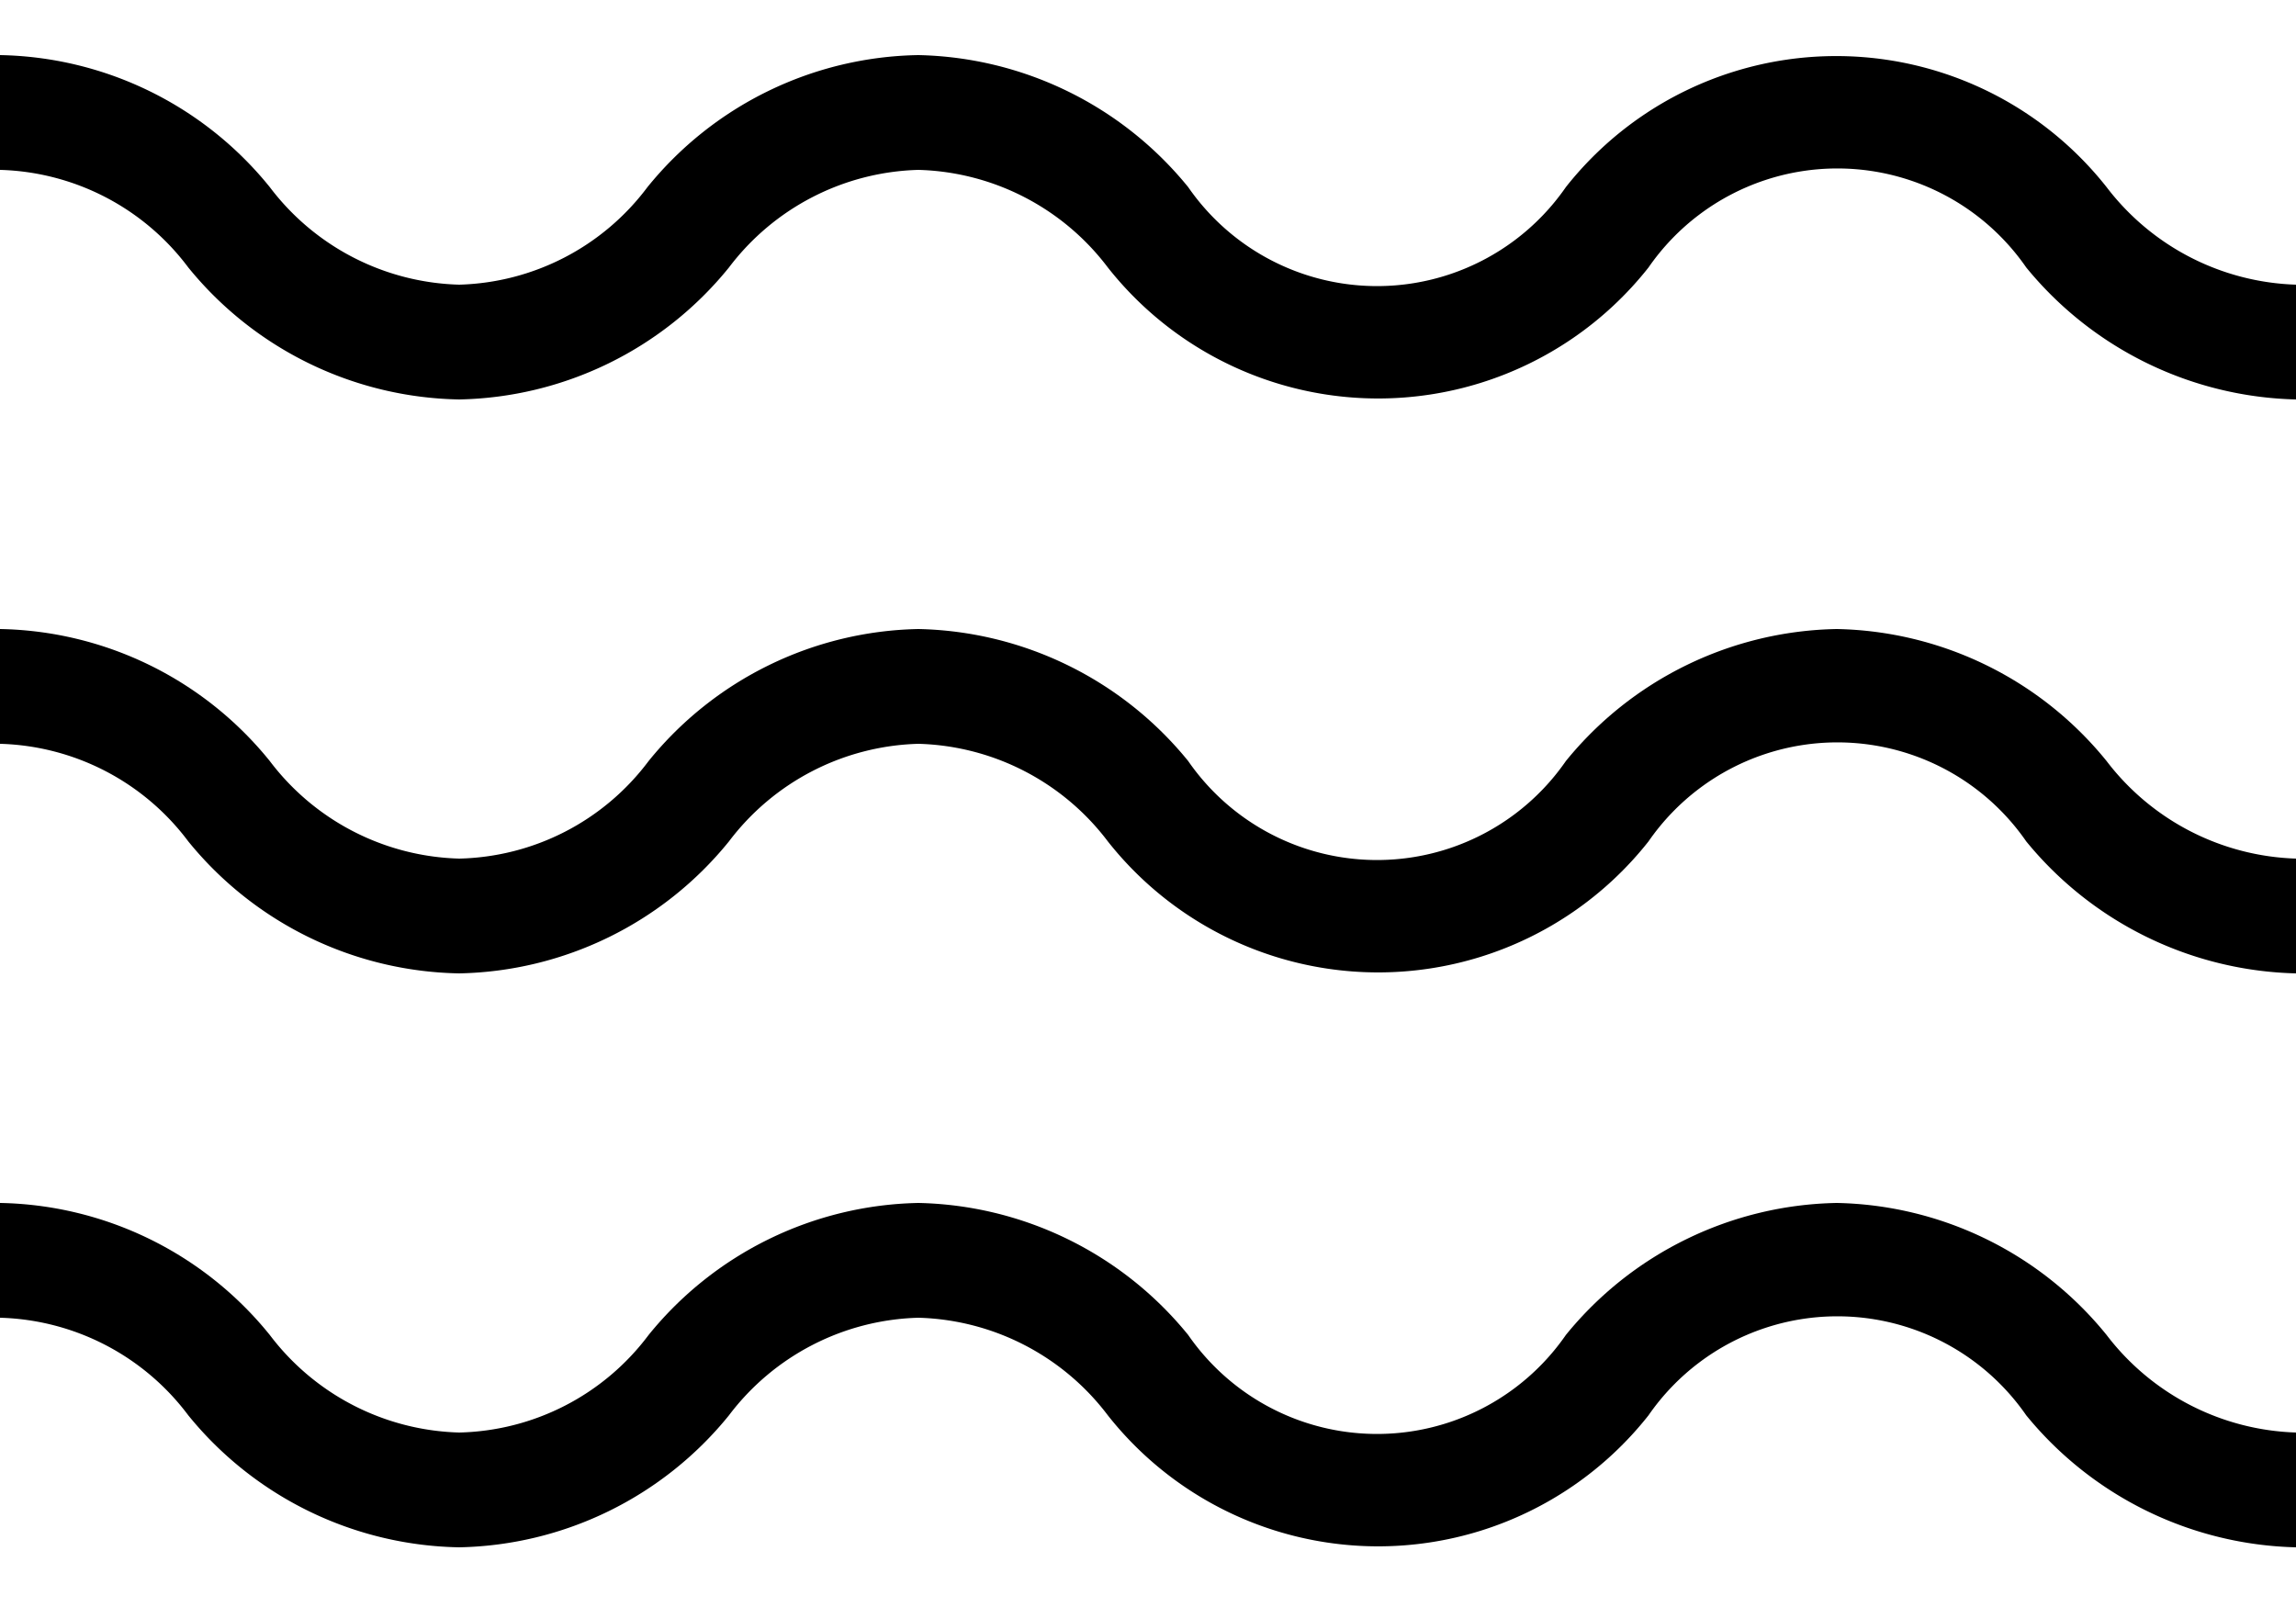 <svg width="20" height="14" viewBox="0 0 20 14" xmlns="http://www.w3.org/2000/svg"><path fill-rule="evenodd" clip-rule="evenodd" d="M18.35 1.63a3 3 0 0 0-4.71 0 2 2 0 0 1-3.29 0A3.11 3.11 0 0 0 8 .48a3.1 3.1 0 0 0-2.36 1.15A2.12 2.12 0 0 1 4 2.48a2.14 2.14 0 0 1-1.65-.85A3.09 3.09 0 0 0 0 .48v1a2.12 2.12 0 0 1 1.64.85A3.11 3.11 0 0 0 4 3.48a3.1 3.1 0 0 0 2.35-1.15A2.14 2.14 0 0 1 8 1.48a2.14 2.14 0 0 1 1.65.85 3 3 0 0 0 4.71 0 2 2 0 0 1 3.29 0A3.13 3.13 0 0 0 20 3.48v-1a2.16 2.16 0 0 1-1.65-.85ZM16 5.48a3.11 3.11 0 0 0-2.36 1.15 2 2 0 0 1-3.29 0A3.11 3.11 0 0 0 8 5.48a3.1 3.1 0 0 0-2.35 1.15A2.12 2.12 0 0 1 4 7.48a2.14 2.14 0 0 1-1.65-.85A3.09 3.09 0 0 0 0 5.48v1a2.12 2.12 0 0 1 1.64.85A3.11 3.11 0 0 0 4 8.48a3.1 3.1 0 0 0 2.35-1.15A2.14 2.14 0 0 1 8 6.48a2.14 2.14 0 0 1 1.65.85 3 3 0 0 0 4.71 0 2 2 0 0 1 3.29 0A3.13 3.13 0 0 0 20 8.48v-1a2.16 2.16 0 0 1-1.65-.85A3.1 3.1 0 0 0 16 5.48Zm-1.307 5.314A3.11 3.11 0 0 1 16 10.48a3.101 3.101 0 0 1 2.35 1.15 2.16 2.16 0 0 0 1.65.85v1a3.13 3.13 0 0 1-2.35-1.15 2 2 0 0 0-3.29 0 3 3 0 0 1-4.71 0A2.14 2.14 0 0 0 8 11.48a2.139 2.139 0 0 0-1.65.85A3.1 3.1 0 0 1 4 13.48a3.109 3.109 0 0 1-2.36-1.15A2.12 2.12 0 0 0 0 11.48v-1a3.09 3.09 0 0 1 2.35 1.15 2.141 2.141 0 0 0 1.65.85 2.12 2.12 0 0 0 1.65-.85A3.1 3.1 0 0 1 8 10.48a3.11 3.11 0 0 1 2.35 1.15 2 2 0 0 0 3.29 0 3.108 3.108 0 0 1 1.053-.836Z"/></svg>
